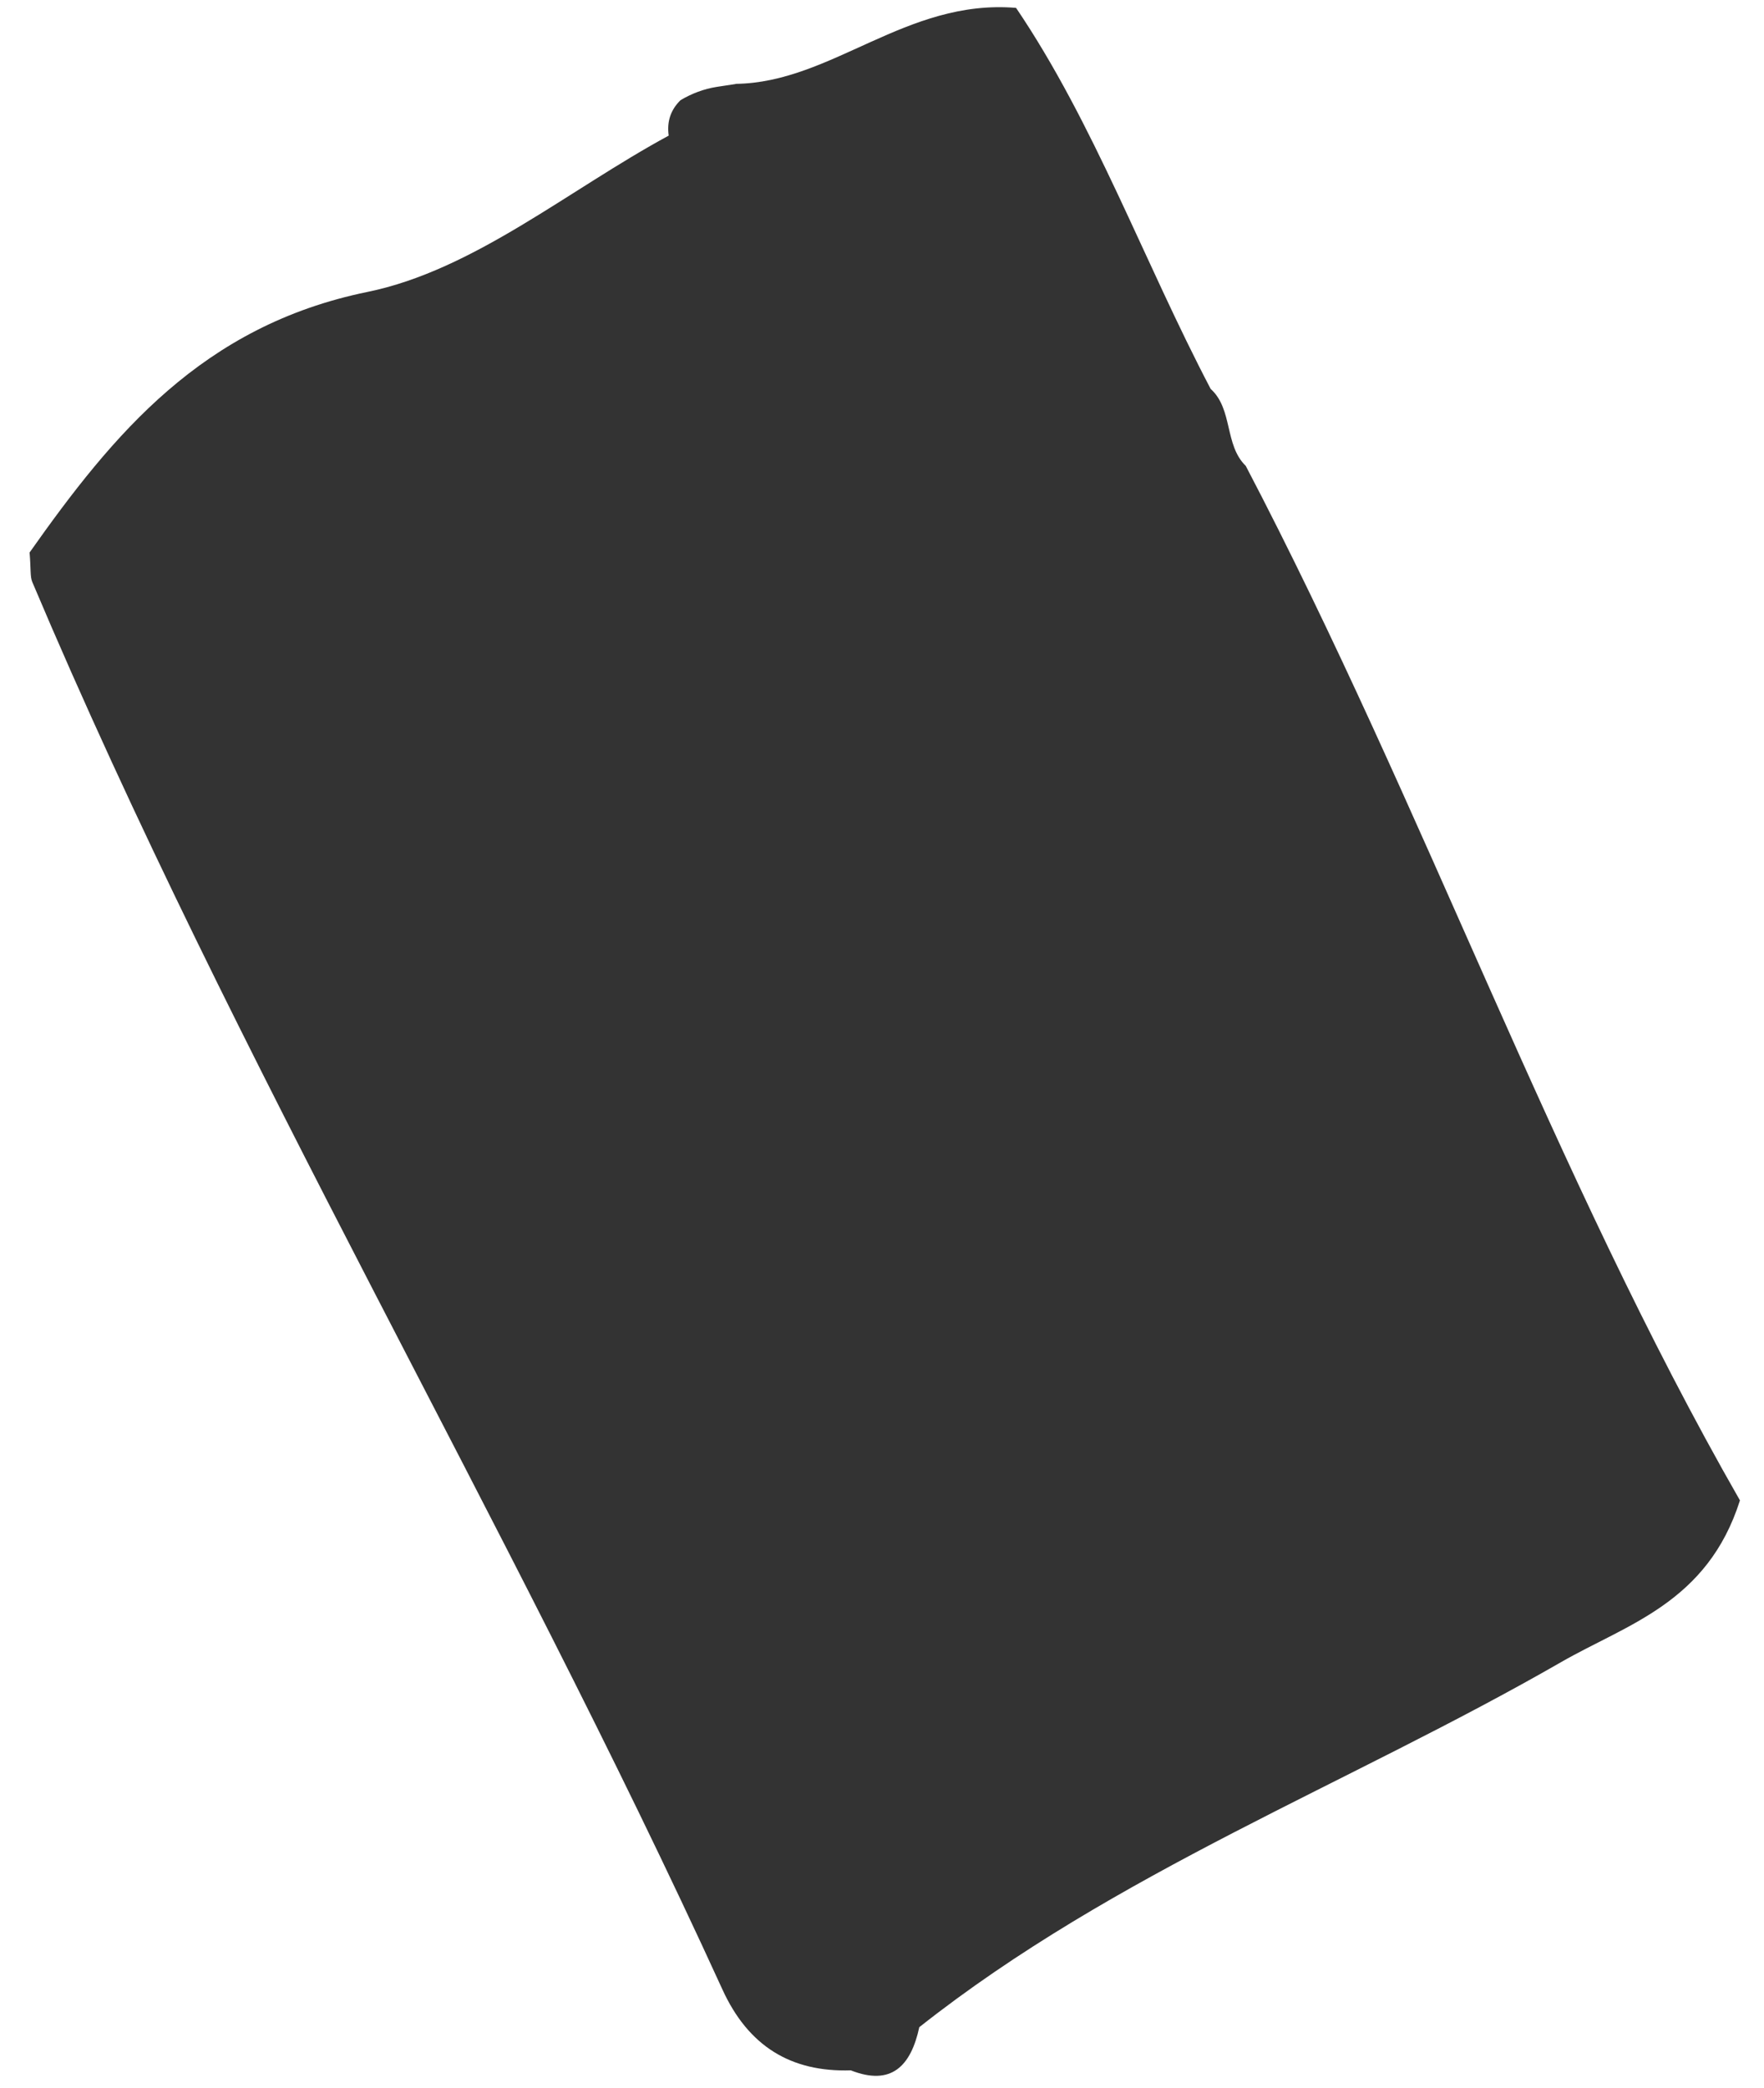 <svg xmlns="http://www.w3.org/2000/svg" width="49" height="58" viewBox="0 0 49 58" fill="none"><path d="M20.439 2.329C23.103 2.297 25.17 -0.036 28.224 0.219C30.396 3.427 31.769 7.254 33.629 10.802C34.253 11.365 34.007 12.361 34.604 12.94C39.569 22.429 43.141 32.615 48.332 41.675C47.427 44.522 45.196 45.113 43.359 46.17C37.435 49.576 30.989 51.998 25.536 56.307C25.302 57.393 24.756 57.948 23.633 57.506C21.972 57.559 20.786 56.838 20.065 55.255C14.024 42.039 6.563 29.578 0.896 16.164C0.834 16.014 0.861 15.824 0.822 15.346C3.147 12.053 5.623 9.048 10.206 8.109C13.158 7.505 15.798 5.27 18.575 3.767C18.52 3.378 18.63 3.05 18.903 2.783C19.215 2.597 19.55 2.471 19.905 2.414C20.08 2.386 20.26 2.362 20.435 2.333L20.439 2.329Z" fill="#333333"></path></svg>